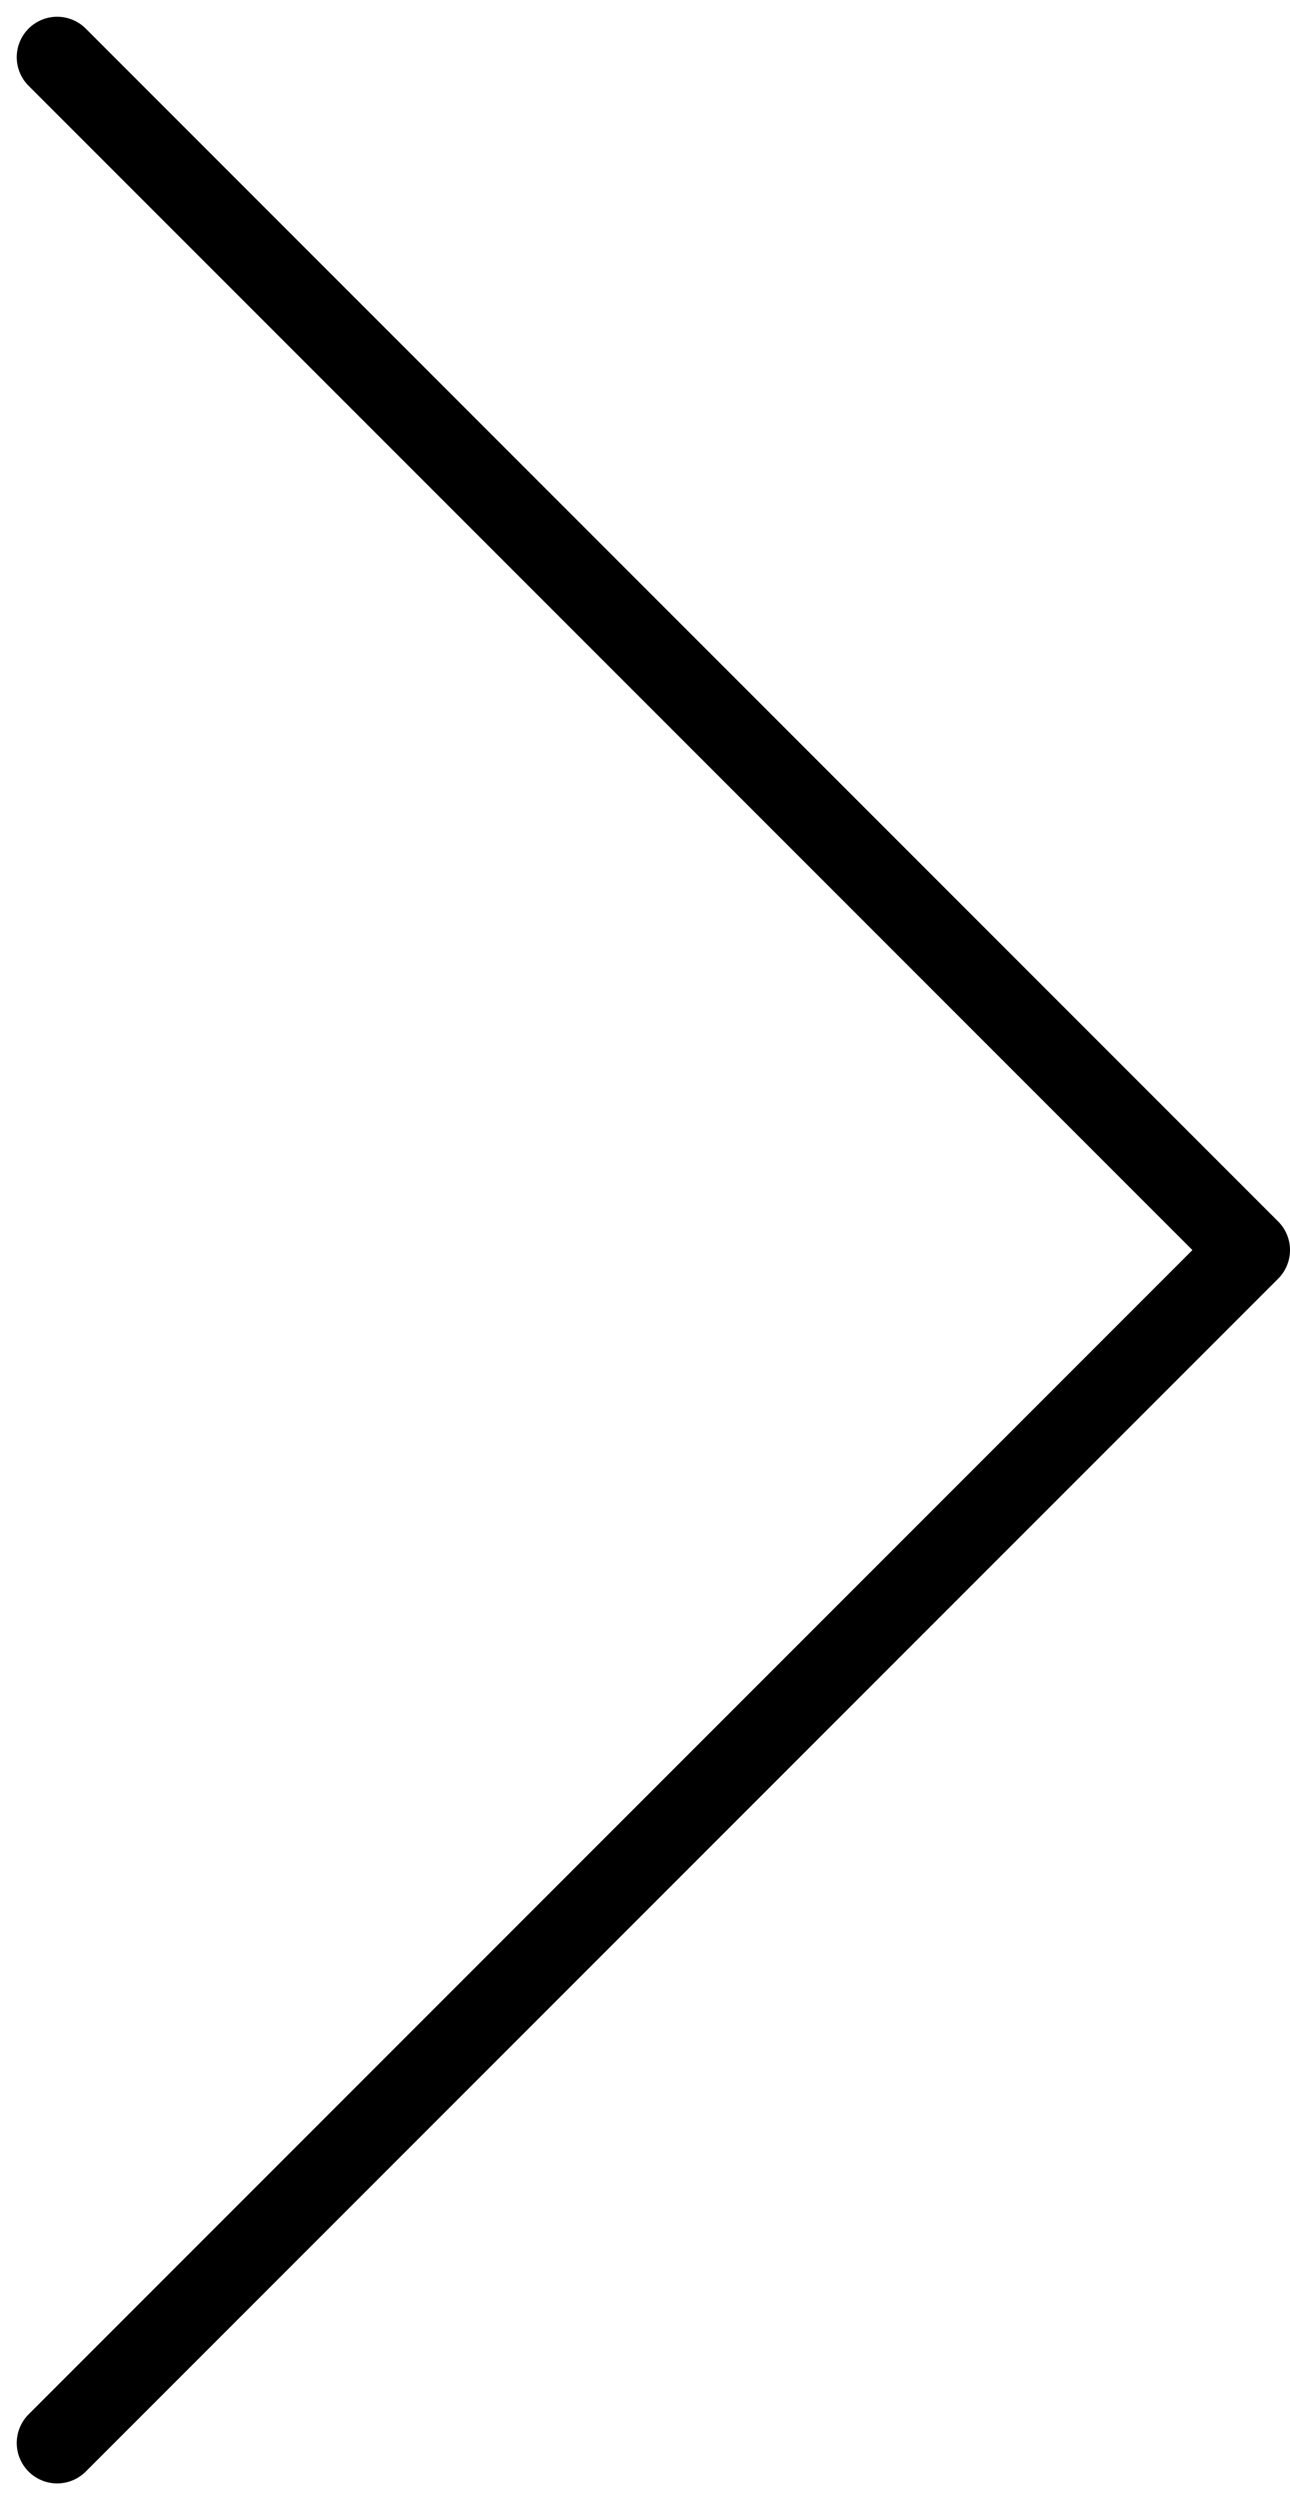 <svg xmlns="http://www.w3.org/2000/svg" width="47.866" height="92.733" viewBox="0 0 47.866 92.733"><defs><style>.a{fill:none;stroke:#000;stroke-linecap:round;stroke-linejoin:round;stroke-width:3px;}</style></defs><path class="a" d="M13.5,97.49,57.745,53.245,13.5,9" transform="translate(-11.379 -6.879)"/></svg>